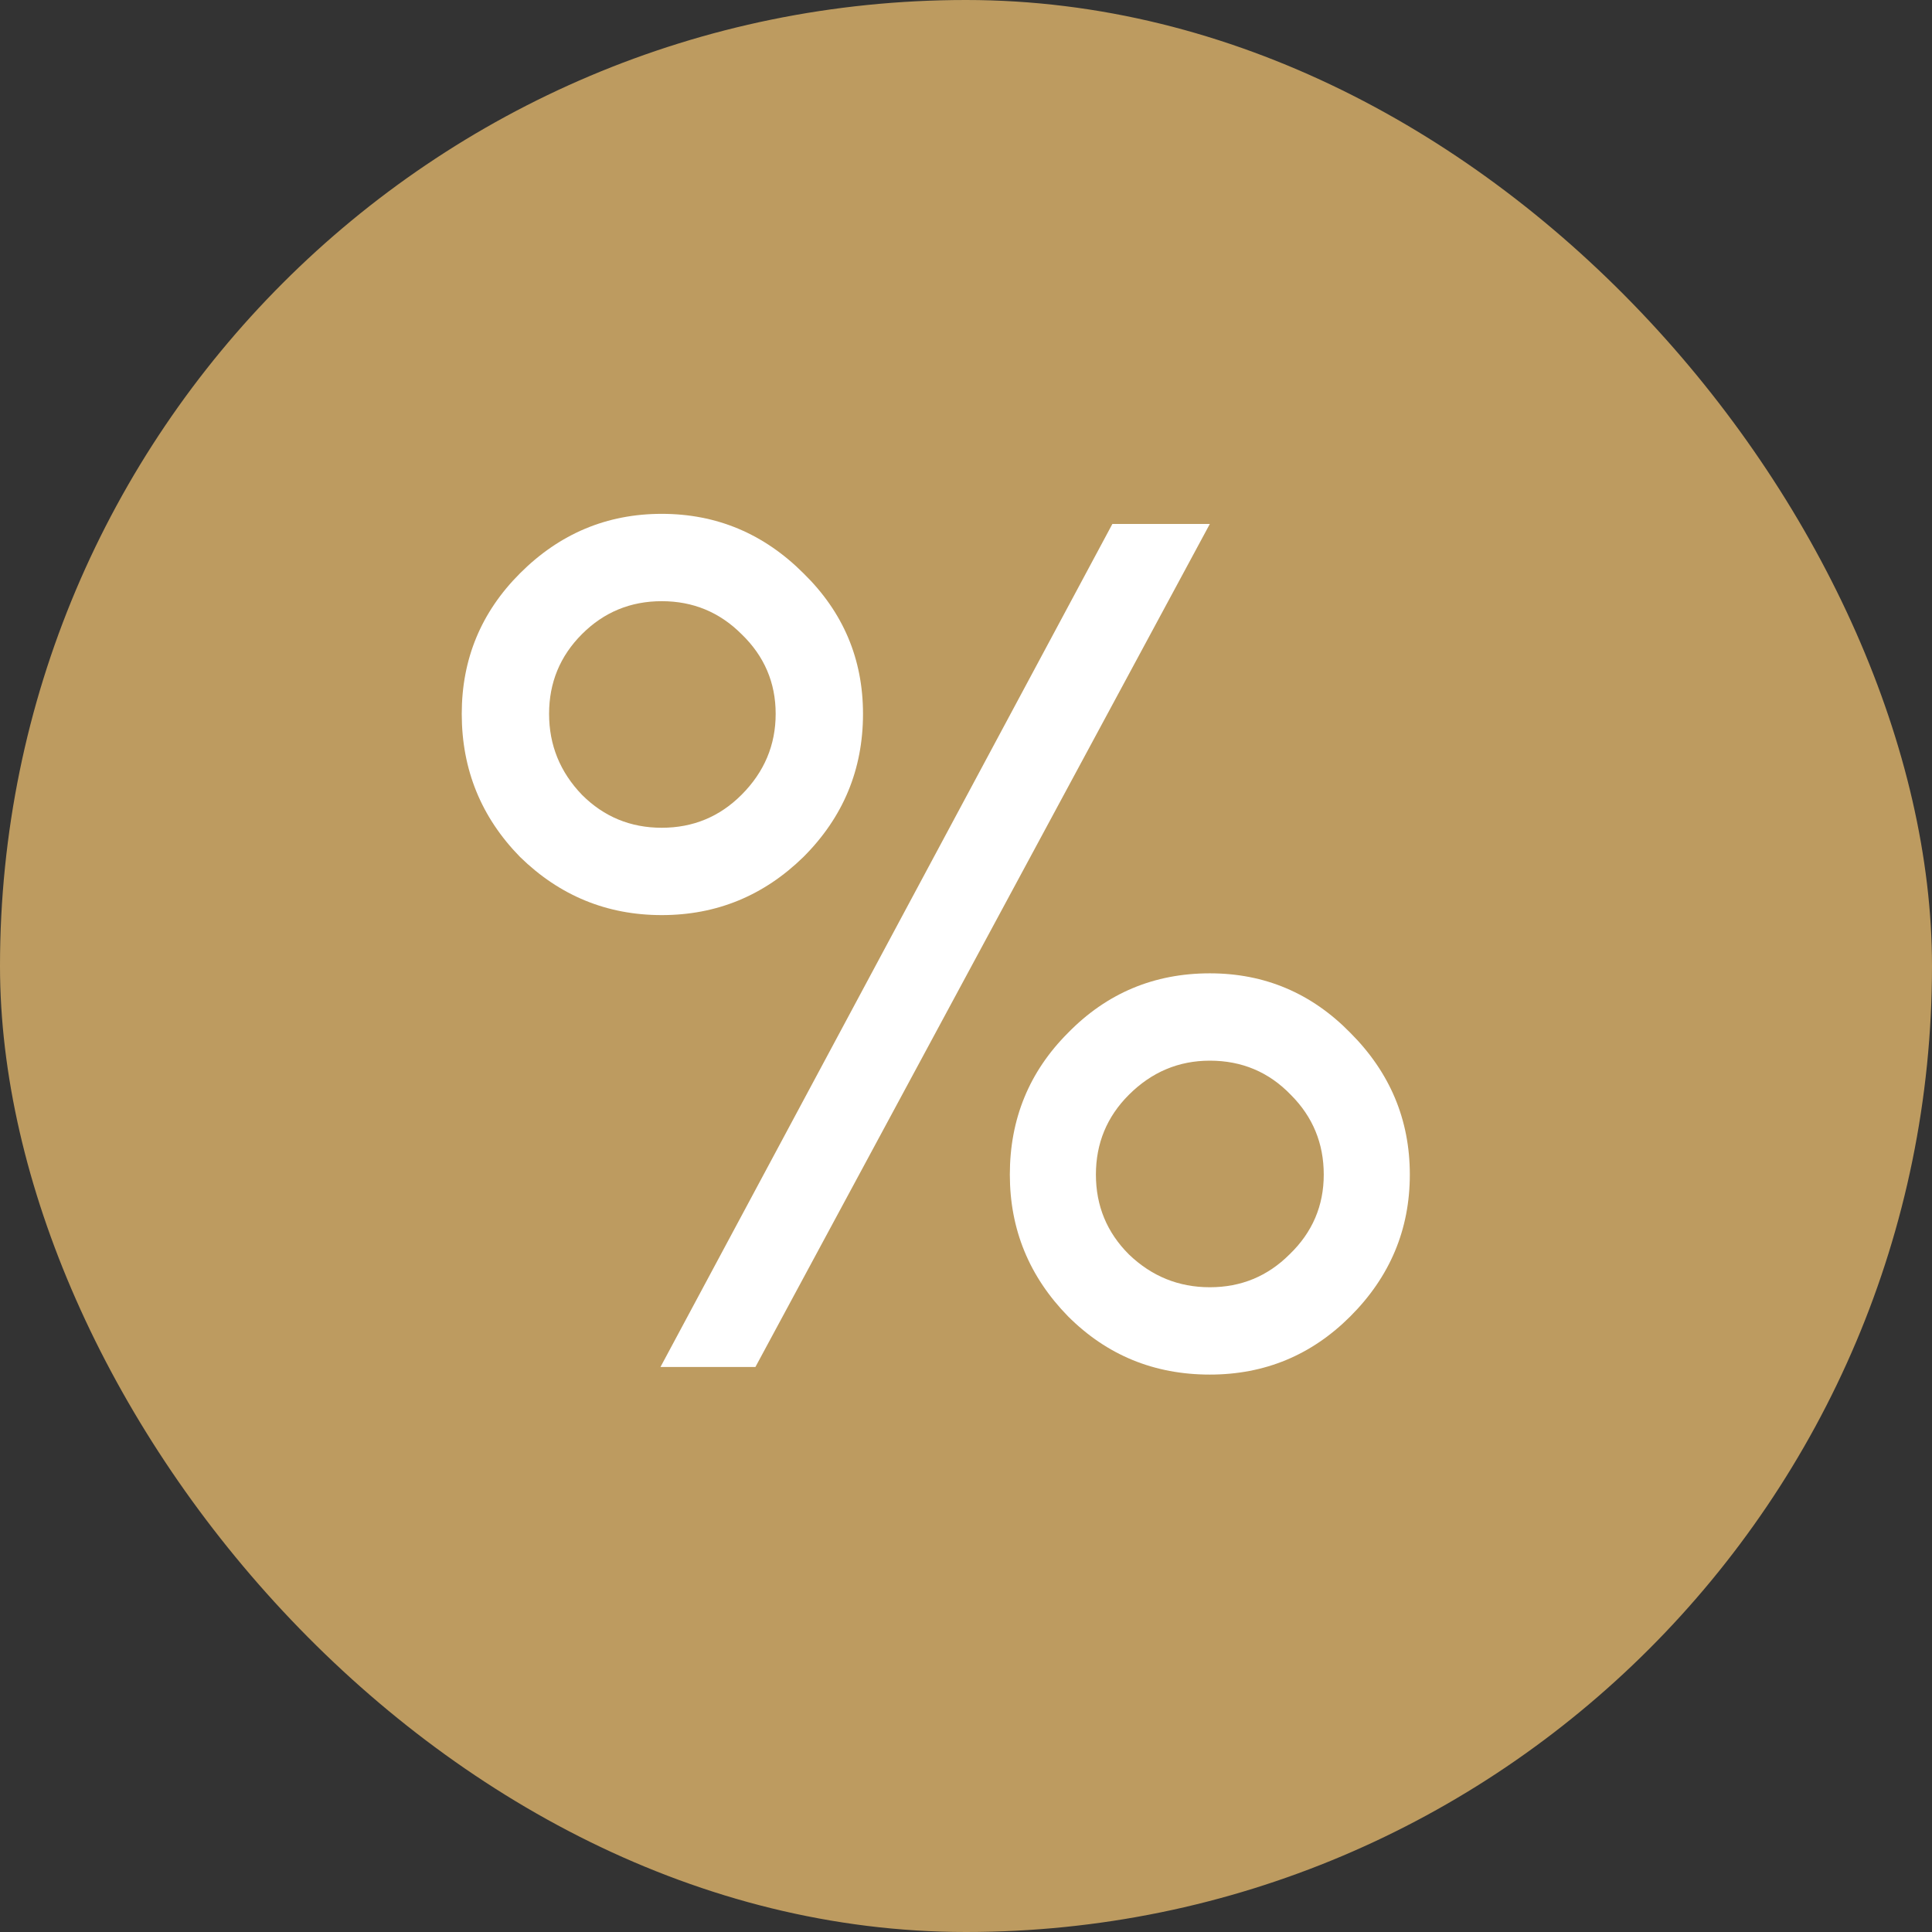 <svg width="58" height="58" viewBox="0 0 58 58" fill="none" xmlns="http://www.w3.org/2000/svg">
<rect x="0" y="0" width="58" height="58" fill="#333333" stroke="none"/>
<rect width="58" height="58" rx="29" fill="#BD9B60"/>
<path d="M19.828 41.038L33.394 15.73H36.32L22.678 41.038H19.828ZM30.316 35.262C30.316 33.59 30.899 32.171 32.064 31.006C33.229 29.815 34.648 29.22 36.32 29.22C37.967 29.22 39.373 29.815 40.538 31.006C41.729 32.197 42.324 33.615 42.324 35.262C42.324 36.909 41.729 38.327 40.538 39.518C39.373 40.683 37.967 41.266 36.32 41.266C34.648 41.266 33.229 40.683 32.064 39.518C30.899 38.327 30.316 36.909 30.316 35.262ZM13.862 21.43C13.862 19.783 14.445 18.377 15.61 17.212C16.801 16.021 18.219 15.426 19.866 15.426C21.513 15.426 22.931 16.021 24.122 17.212C25.313 18.377 25.908 19.783 25.908 21.43C25.908 23.102 25.313 24.533 24.122 25.724C22.931 26.889 21.513 27.472 19.866 27.472C18.219 27.472 16.801 26.889 15.61 25.724C14.445 24.533 13.862 23.102 13.862 21.43ZM17.472 19.036C16.813 19.695 16.484 20.493 16.484 21.43C16.484 22.367 16.813 23.178 17.472 23.862C18.131 24.521 18.929 24.85 19.866 24.85C20.803 24.85 21.601 24.521 22.26 23.862C22.944 23.178 23.286 22.367 23.286 21.43C23.286 20.493 22.944 19.695 22.26 19.036C21.601 18.377 20.803 18.048 19.866 18.048C18.929 18.048 18.131 18.377 17.472 19.036ZM33.888 32.868C33.229 33.527 32.9 34.325 32.9 35.262C32.9 36.199 33.229 36.997 33.888 37.656C34.572 38.315 35.383 38.644 36.32 38.644C37.257 38.644 38.055 38.315 38.714 37.656C39.398 36.997 39.74 36.199 39.74 35.262C39.74 34.325 39.411 33.527 38.752 32.868C38.093 32.184 37.283 31.842 36.32 31.842C35.383 31.842 34.572 32.184 33.888 32.868Z" fill="white"/>
</svg>
